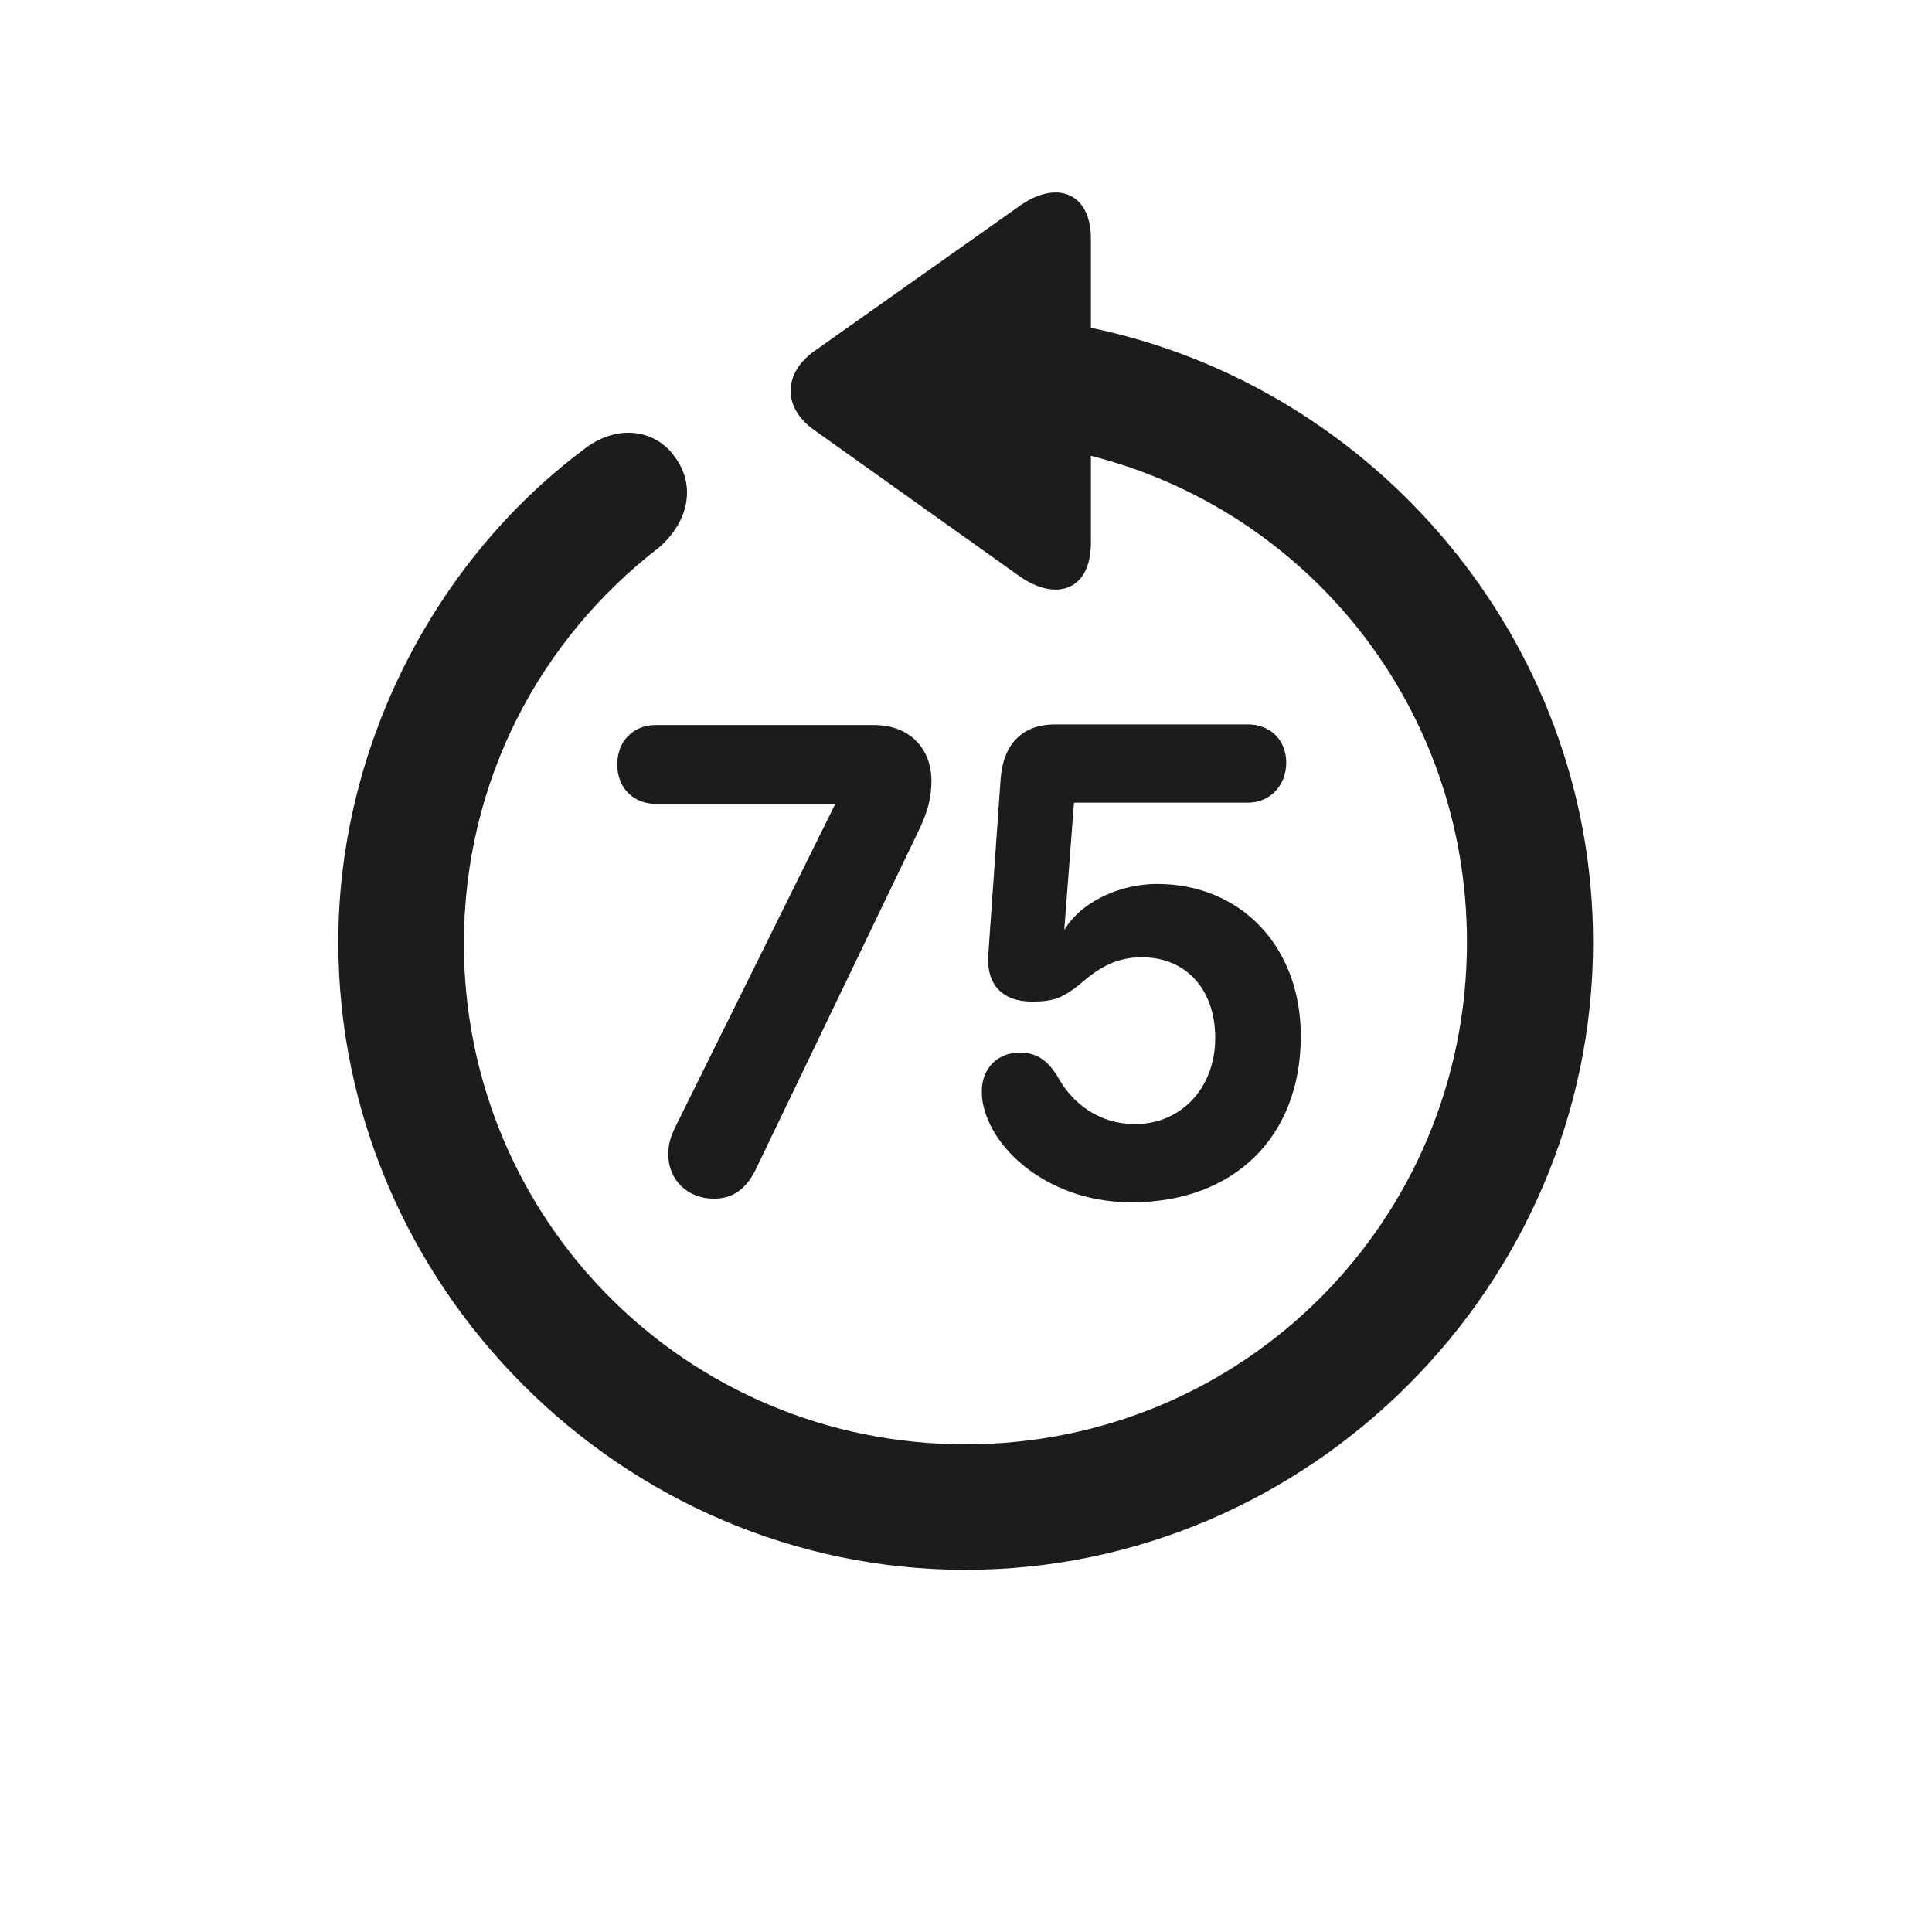 <svg width="28" height="28" viewBox="0 0 28 28" fill="none" xmlns="http://www.w3.org/2000/svg">
<path d="M13.991 22.751C18.975 22.751 23.088 18.638 23.088 13.654C23.088 9.295 19.933 5.604 15.81 4.751V3.459C15.81 2.791 15.31 2.598 14.765 2.993L11.794 5.094C11.346 5.419 11.346 5.911 11.794 6.228L14.756 8.337C15.301 8.732 15.81 8.557 15.81 7.871V6.606C18.957 7.405 21.26 10.244 21.26 13.654C21.26 17.689 18.025 20.932 13.991 20.932C9.957 20.932 6.714 17.689 6.723 13.654C6.731 11.308 7.83 9.26 9.553 7.933C9.966 7.572 10.098 7.054 9.781 6.623C9.491 6.21 8.92 6.14 8.445 6.526C6.31 8.126 4.903 10.816 4.903 13.654C4.903 18.638 9.017 22.751 13.991 22.751ZM16.399 17.425C17.885 17.425 18.852 16.476 18.852 15.017C18.852 13.707 17.973 12.811 16.769 12.811C16.232 12.811 15.67 13.066 15.424 13.479L15.565 11.633H18.087C18.403 11.633 18.641 11.387 18.641 11.053C18.641 10.719 18.403 10.499 18.087 10.499H15.292C14.809 10.499 14.536 10.789 14.501 11.299L14.325 13.804C14.281 14.278 14.536 14.516 14.958 14.516C15.283 14.516 15.406 14.454 15.644 14.27C15.951 13.997 16.206 13.874 16.549 13.874C17.199 13.874 17.612 14.349 17.612 15.043C17.612 15.764 17.12 16.291 16.452 16.291C15.942 16.291 15.547 16.01 15.318 15.588C15.187 15.377 15.028 15.254 14.782 15.254C14.457 15.254 14.229 15.482 14.229 15.816C14.229 15.948 14.255 16.071 14.308 16.203C14.545 16.81 15.327 17.425 16.399 17.425ZM10.344 17.372C10.625 17.372 10.827 17.232 10.977 16.898L13.306 12.055C13.438 11.782 13.499 11.58 13.499 11.316C13.499 10.833 13.165 10.508 12.673 10.508H9.5C9.175 10.508 8.946 10.745 8.946 11.079C8.946 11.431 9.192 11.65 9.5 11.65H12.102V11.659L9.808 16.291C9.729 16.449 9.685 16.564 9.685 16.73C9.685 17.1 9.966 17.372 10.344 17.372Z" fill="#1C1C1E"/>
</svg>
